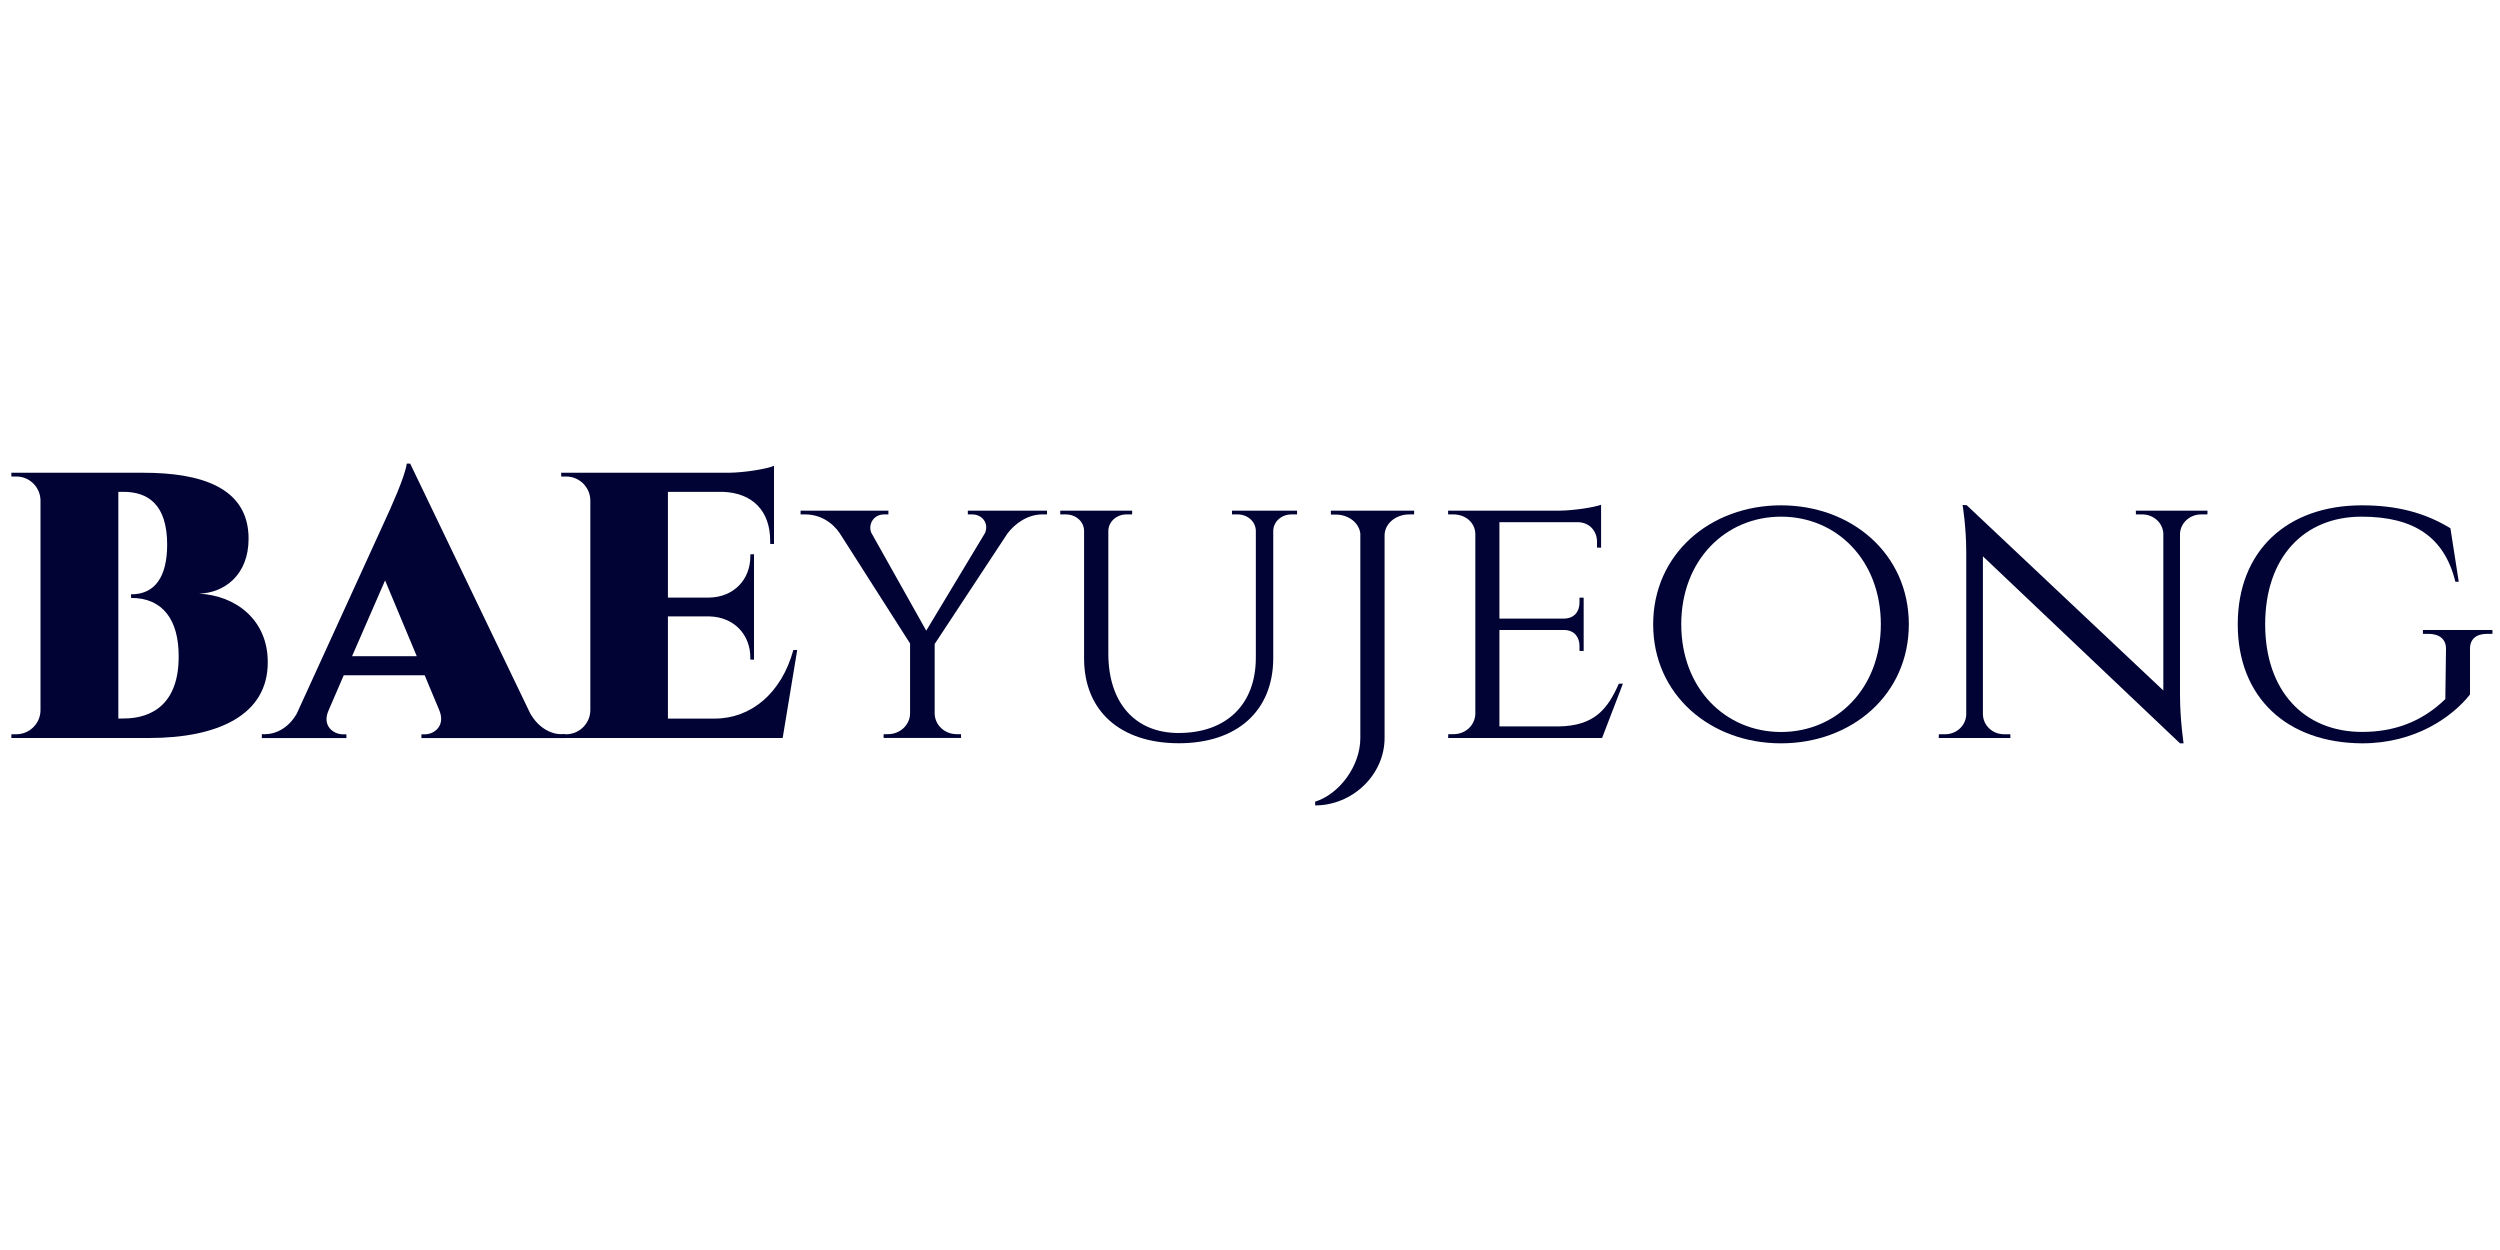 <?xml version="1.0" encoding="utf-8"?>
<!-- Generator: Adobe Illustrator 23.0.6, SVG Export Plug-In . SVG Version: 6.00 Build 0)  -->
<svg version="1.1" id="Layer_1" xmlns="http://www.w3.org/2000/svg" xmlns:xlink="http://www.w3.org/1999/xlink" x="0px" y="0px"
	 viewBox="0 0 300 150" style="enable-background:new 0 0 300 150;" xml:space="preserve">
<style type="text/css">
	.st0{fill:#000333;}
</style>
<g>
	<path class="st0" d="M17.21,56.73c6.75,0,12.62,1.68,12.62,7.91c0,4.37-2.91,6.51-5.95,6.6c4.45,0.22,8.27,3.18,8.25,8.23
		c0.02,6.31-5.94,9.09-14.23,9.09H1.36l0.01-0.45h0.58c1.58,0,2.87-1.26,2.91-2.83V60c-0.05-1.57-1.33-2.82-2.9-2.82H1.37
		l-0.01-0.45L17.21,56.73z M14.77,86.22c3.65,0.02,6.69-1.93,6.67-7.45c0.02-4.35-1.89-7.03-5.71-7.02l-0.01-0.43
		c2.93,0.01,4.33-2.17,4.34-5.95c0-4.86-2.32-6.36-5.28-6.35h-0.58v27.21L14.77,86.22z"/>
	<path class="st0" d="M63.62,85.6c1.01,1.77,2.5,2.51,3.8,2.51h0.38v0.46H50.57v-0.45h0.4c1.17,0,2.49-1.04,1.76-2.85l-1.77-4.24
		h-9.71l-1.83,4.24c-0.8,1.82,0.57,2.85,1.75,2.85h0.4v0.45H31.42V88.1h0.41c1.27,0,2.79-0.73,3.78-2.46l10.61-23.23
		c0.53-1.14,2.41-5.25,2.59-6.78h0.41L63.62,85.6z M50.01,78.74l-3.8-9.09l-3.96,9.09H50.01z"/>
	<path class="st0" d="M95.66,78.03l-1.74,10.53H67.34l0.01-0.45h0.58c1.59,0,2.88-1.28,2.91-2.86V60.03
		c-0.03-1.58-1.32-2.85-2.91-2.85h-0.58l-0.01-0.45h20.12c1.96-0.02,4.58-0.47,5.42-0.83v9.38l-0.46-0.01v-0.36
		c0.01-3.58-2.1-5.76-5.68-5.89h-6.59v12.69h4.96c2.89-0.05,4.94-2.11,4.93-4.97v-0.22l0.44-0.01v12.65l-0.44-0.01v-0.21
		c0.01-2.84-2.01-4.89-4.87-4.97h-5.02v12.26h5.61c4.36,0,8.02-3.04,9.44-8.23H95.66z"/>
	<path class="st0" d="M125.64,61.28v0.45h-0.58c-1.73,0-3.28,1.1-4.18,2.31l-8.72,13.24v8.36c0.03,1.37,1.2,2.46,2.64,2.46h0.52
		l0.01,0.45h-9.3l0.01-0.45h0.52c1.45,0,2.62-1.1,2.65-2.46v-8.42l-8.42-13.2c-0.93-1.39-2.43-2.29-4.16-2.29h-0.56v-0.45h10.54
		v0.45h-0.52c-1.22,0-1.93,1.12-1.55,2.17l6.61,11.78l7.06-11.73c0.47-1.13-0.31-2.22-1.55-2.22h-0.52v-0.45L125.64,61.28z"/>
	<path class="st0" d="M155.65,61.28v0.45h-0.67c-1.18,0-2.13,0.82-2.19,1.92v15.3c0,6.35-4.32,10.24-11.33,10.24
		c-7.02,0-11.37-3.87-11.37-10.18V63.7c-0.02-1.13-0.99-1.97-2.19-1.97h-0.67v-0.45h8.63v0.45h-0.67c-1.19,0-2.16,0.84-2.19,1.97
		v14.74c0,5.9,3.21,9.52,8.43,9.52c5.74,0,9.26-3.42,9.27-9.01V63.67c-0.04-1.11-1-1.94-2.19-1.94h-0.67v-0.45L155.65,61.28z"/>
	<path class="st0" d="M169.7,61.28l-0.01,0.45h-0.58c-1.62,0-2.93,1.1-2.96,2.47v24.36c0,4.41-3.85,8.09-8.33,8.09V96.2
		c2.9-0.91,5.42-4.27,5.42-7.64V64.03c-0.14-1.28-1.4-2.28-2.95-2.28h-0.58l-0.01-0.47H169.7z"/>
	<path class="st0" d="M192.25,88.56h-18.47l0.01-0.46h0.62c1.47,0,2.57-1.07,2.63-2.41V64.11c0-1.36-1.15-2.38-2.63-2.38h-0.63
		l-0.01-0.45h13.28c1.83-0.01,4.29-0.41,5.08-0.71v5.15l-0.49-0.01V65c0-1.27-0.9-2.31-2.28-2.34h-9.43v11.57h7.77
		c1.26-0.03,1.84-0.88,1.84-1.93v-0.58l0.5,0v6.39l-0.5,0v-0.58c0-1.02-0.55-1.86-1.74-1.93h-7.87v11.57h7.11
		c4.37-0.06,5.92-2.19,7.22-5.13h0.49L192.25,88.56z"/>
	<path class="st0" d="M229.06,74.92c0,8.45-6.86,14.28-15.34,14.28c-8.48,0-15.34-5.83-15.34-14.28s6.86-14.28,15.34-14.28
		C222.2,60.64,229.06,66.47,229.06,74.92z M225.7,74.92c0-7.69-5.29-12.92-11.97-12.92c-6.69,0-11.98,5.23-11.98,12.92
		c0,7.69,5.29,12.92,11.98,12.92C220.41,87.83,225.7,82.61,225.7,74.92z"/>
	<path class="st0" d="M264.9,61.28l-0.01,0.45h-0.76c-1.35,0-2.45,1.01-2.53,2.28V83.4c0,2.93,0.43,5.8,0.43,5.8h-0.43l-23.65-22.44
		v18.97c0.03,1.32,1.15,2.38,2.53,2.38h0.76l0.01,0.45h-8.6l0.01-0.45h0.76c1.38,0,2.5-1.06,2.53-2.38V66.28
		c0-3.1-0.44-5.68-0.44-5.68l0.49,0.02l23.6,22.24V64c-0.08-1.27-1.18-2.27-2.53-2.27h-0.76l-0.01-0.45L264.9,61.28z"/>
	<path class="st0" d="M296.4,83.34c-2.12,2.68-6.55,5.86-12.95,5.86c-8.99-0.05-14.92-5.47-14.92-14.28
		c0-8.85,5.94-14.28,14.9-14.28c4.19,0,7.55,0.88,10.62,2.75l1,6.42h-0.4c-1.32-5.31-4.9-7.81-11.26-7.81
		c-6.95,0-11.57,4.91-11.57,12.92c0,7.97,4.65,12.91,11.63,12.91c3.79,0,7.14-1.17,9.99-3.94l0.08-6.04
		c0.01-1.14-0.79-1.79-2.12-1.79h-0.65v-0.46h8.34v0.46h-0.62c-1.33,0-2.08,0.64-2.07,1.8L296.4,83.34z"/>
</g>
</svg>
